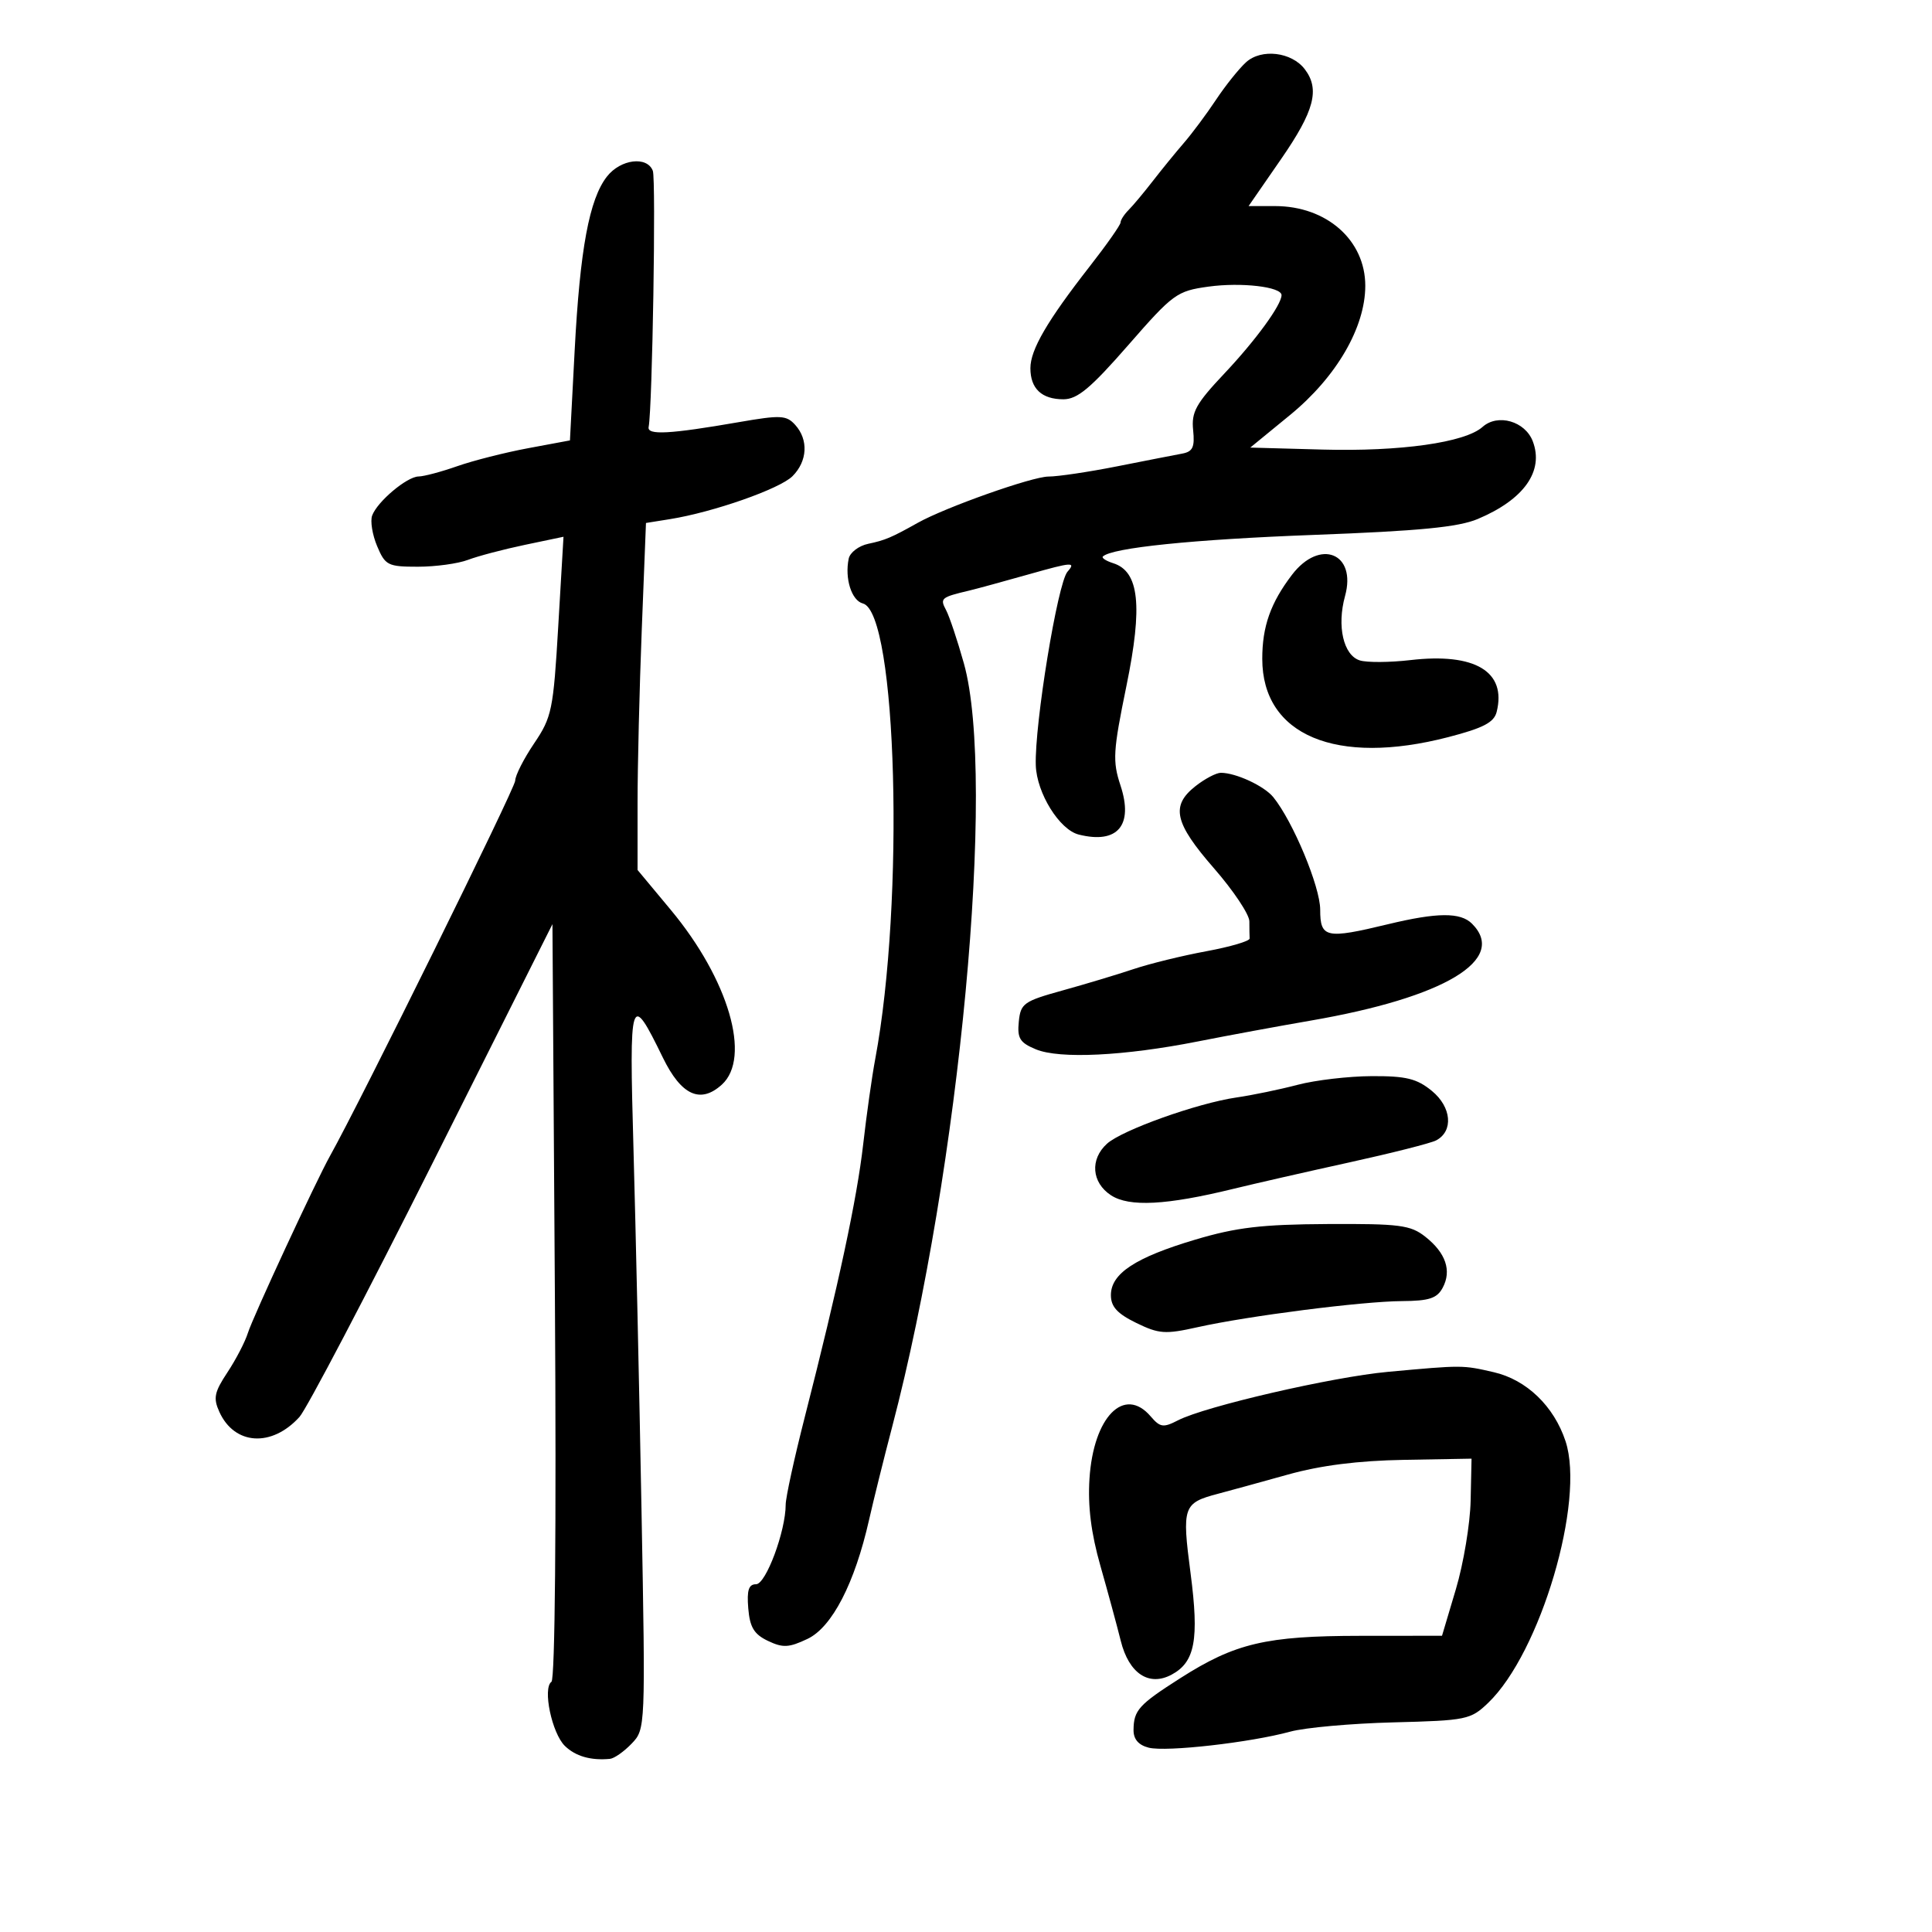 <svg xmlns="http://www.w3.org/2000/svg" width="300" height="300" viewBox="0 0 300 300" version="1.1">
	<path d="M 193.478 9.673 C 192.375 10.678, 190.277 13.300, 188.817 15.500 C 187.357 17.700, 185.113 20.713, 183.831 22.195 C 182.549 23.677, 180.375 26.344, 179 28.121 C 177.625 29.898, 175.938 31.916, 175.250 32.605 C 174.563 33.293, 174 34.167, 174 34.545 C 174 34.923, 171.845 37.993, 169.210 41.366 C 162.626 49.797, 160 54.303, 160 57.168 C 160 60.348, 161.753 62, 165.127 62 C 167.297 62, 169.348 60.288, 175.177 53.611 C 182.166 45.604, 182.735 45.189, 187.646 44.508 C 192.737 43.803, 199.003 44.533, 198.996 45.829 C 198.988 47.352, 194.984 52.841, 190.118 58 C 185.701 62.685, 184.982 63.986, 185.269 66.780 C 185.542 69.441, 185.218 70.133, 183.553 70.440 C 182.424 70.649, 177.890 71.535, 173.477 72.410 C 169.065 73.284, 164.261 74, 162.803 74 C 160.291 74, 146.803 78.777, 142.500 81.190 C 138.432 83.472, 137.442 83.891, 134.823 84.440 C 133.351 84.749, 131.984 85.789, 131.785 86.751 C 131.148 89.829, 132.230 93.248, 133.987 93.707 C 139.289 95.093, 140.505 139.937, 135.905 164.449 C 135.394 167.171, 134.553 173.126, 134.035 177.683 C 133.073 186.149, 130.216 199.491, 124.957 220.073 C 123.331 226.439, 122 232.544, 122 233.642 C 122 237.753, 118.931 246, 117.401 246 C 116.254 246, 115.956 246.923, 116.190 249.743 C 116.433 252.682, 117.089 253.767, 119.242 254.794 C 121.570 255.904, 122.498 255.857, 125.390 254.485 C 129.194 252.680, 132.721 245.857, 134.948 236 C 135.631 232.975, 137.252 226.450, 138.550 221.500 C 149.042 181.499, 154.718 121.006, 149.669 103 C 148.667 99.425, 147.421 95.702, 146.901 94.727 C 145.927 92.903, 146.121 92.740, 150.500 91.705 C 151.600 91.445, 155.821 90.292, 159.880 89.144 C 166.511 87.267, 167.107 87.230, 165.757 88.778 C 164.226 90.533, 160.631 112.498, 160.837 118.838 C 160.977 123.143, 164.508 128.839, 167.504 129.590 C 173.536 131.104, 176.036 128.169, 173.991 121.972 C 172.739 118.178, 172.829 116.665, 174.915 106.493 C 177.467 94.051, 176.894 88.736, 172.863 87.456 C 171.755 87.105, 171.030 86.637, 171.251 86.416 C 172.607 85.060, 185.313 83.757, 204 83.059 C 220.399 82.446, 226.440 81.861, 229.463 80.590 C 236.643 77.572, 239.771 73.158, 238.011 68.528 C 236.822 65.401, 232.569 64.182, 230.210 66.292 C 227.496 68.720, 217.434 70.141, 205.321 69.808 L 194.142 69.500 200.321 64.440 C 207.516 58.547, 212 50.842, 212 44.371 C 212 37.299, 205.999 32, 197.990 32 L 193.880 32 198.940 24.681 C 204.093 17.226, 204.977 13.871, 202.610 10.753 C 200.567 8.061, 195.858 7.505, 193.478 9.673 M 94.256 27.402 C 91.504 30.901, 90.059 38.675, 89.232 54.444 L 88.500 68.387 82 69.598 C 78.425 70.264, 73.475 71.520, 71 72.390 C 68.525 73.259, 65.825 73.978, 65 73.987 C 63.198 74.006, 58.590 77.881, 57.788 80.052 C 57.473 80.906, 57.819 83.044, 58.559 84.802 C 59.816 87.792, 60.228 88, 64.887 88 C 67.627 88, 71.130 87.521, 72.670 86.935 C 74.210 86.350, 78.177 85.303, 81.485 84.609 L 87.500 83.348 86.686 97.218 C 85.922 110.249, 85.695 111.352, 82.936 115.439 C 81.321 117.832, 80 120.436, 80 121.226 C 80 122.361, 55.972 171.046, 51.240 179.500 C 49.065 183.385, 39.255 204.534, 38.490 206.987 C 38.064 208.355, 36.635 211.105, 35.316 213.099 C 33.273 216.186, 33.088 217.099, 34.069 219.252 C 36.419 224.410, 42.196 224.769, 46.500 220.025 C 47.600 218.812, 56.889 201.098, 67.142 180.660 L 85.784 143.500 86.168 202 C 86.398 237.078, 86.182 260.760, 85.629 261.150 C 84.228 262.137, 85.698 269.150, 87.718 271.111 C 89.369 272.715, 91.749 273.397, 94.711 273.115 C 95.377 273.052, 96.893 271.988, 98.080 270.750 C 100.231 268.508, 100.237 268.383, 99.613 234.500 C 99.269 215.800, 98.710 190.600, 98.369 178.500 C 97.692 154.423, 97.872 153.859, 102.930 164.230 C 105.784 170.082, 108.749 171.442, 112.082 168.425 C 116.699 164.248, 113.152 152.091, 104.165 141.294 L 99 135.088 99 124.704 C 99 118.992, 99.294 106.869, 99.653 97.763 L 100.306 81.207 104.014 80.614 C 110.749 79.537, 121.084 75.916, 123.058 73.942 C 125.387 71.613, 125.563 68.279, 123.479 65.977 C 122.113 64.467, 121.221 64.424, 114.729 65.550 C 103.976 67.414, 100.467 67.605, 100.720 66.309 C 101.301 63.328, 101.881 27.852, 101.370 26.522 C 100.479 24.200, 96.375 24.708, 94.256 27.402 M 200.620 89.254 C 197.297 93.611, 195.999 97.282, 196.004 102.315 C 196.014 114.169, 207.464 118.978, 224.903 114.455 C 230.328 113.048, 231.989 112.182, 232.400 110.544 C 233.969 104.291, 229.053 101.333, 219.025 102.497 C 215.789 102.873, 212.241 102.894, 211.141 102.545 C 208.603 101.739, 207.569 97.220, 208.856 92.558 C 210.700 85.882, 204.951 83.576, 200.620 89.254 M 185.635 122.073 C 181.758 125.122, 182.353 127.773, 188.500 134.821 C 191.525 138.290, 194 141.999, 194 143.064 C 194 144.129, 194.019 145.328, 194.042 145.729 C 194.066 146.131, 191.045 147.020, 187.329 147.706 C 183.613 148.392, 178.532 149.637, 176.037 150.473 C 173.541 151.310, 168.575 152.805, 165 153.796 C 158.948 155.474, 158.479 155.808, 158.197 158.656 C 157.942 161.232, 158.361 161.907, 160.861 162.942 C 164.536 164.465, 174.591 163.974, 186 161.715 C 190.675 160.790, 198.550 159.335, 203.500 158.483 C 224.334 154.896, 234.147 149.004, 228.571 143.429 C 226.784 141.641, 223.178 141.666, 215.500 143.520 C 205.888 145.841, 205 145.649, 204.999 141.250 C 204.998 137.689, 200.779 127.564, 197.722 123.789 C 196.309 122.044, 191.912 120, 189.570 120 C 188.855 120, 187.084 120.933, 185.635 122.073 M 201.500 168.447 C 198.750 169.171, 194.475 170.057, 192 170.415 C 185.947 171.293, 174.239 175.474, 171.895 177.595 C 169.222 180.014, 169.501 183.627, 172.512 185.600 C 175.336 187.450, 181.123 187.147, 191.500 184.607 C 194.800 183.799, 202.900 181.952, 209.500 180.503 C 216.100 179.053, 222.175 177.514, 223 177.082 C 225.726 175.653, 225.403 171.901, 222.338 169.394 C 220.004 167.484, 218.346 167.077, 213 167.102 C 209.425 167.118, 204.250 167.724, 201.500 168.447 M 185.589 192.493 C 176.291 195.263, 172.500 197.758, 172.500 201.108 C 172.500 202.900, 173.487 203.982, 176.430 205.419 C 179.959 207.141, 180.930 207.210, 185.930 206.093 C 193.789 204.338, 211.531 202.071, 217.715 202.033 C 221.919 202.006, 223.141 201.605, 224.020 199.962 C 225.445 197.301, 224.500 194.538, 221.306 192.026 C 219.016 190.225, 217.331 190.008, 206.115 190.068 C 195.907 190.123, 191.991 190.586, 185.589 192.493 M 215.500 213.021 C 206.892 213.811, 187.137 218.374, 182.919 220.547 C 180.636 221.723, 180.148 221.653, 178.679 219.938 C 174.568 215.137, 169.785 220.012, 169.173 229.627 C 168.901 233.897, 169.425 238.070, 170.872 243.151 C 172.023 247.193, 173.445 252.433, 174.033 254.794 C 175.292 259.855, 178.403 261.925, 181.921 260.042 C 185.565 258.092, 186.219 254.601, 184.870 244.290 C 183.515 233.938, 183.706 233.386, 189.128 231.953 C 190.982 231.463, 195.875 230.119, 200 228.966 C 205.082 227.546, 210.885 226.810, 218 226.685 L 228.500 226.500 228.360 233.022 C 228.283 236.609, 227.252 242.796, 226.068 246.772 L 223.915 254 211.208 254.011 C 196.590 254.023, 191.813 255.146, 183.300 260.570 C 176.822 264.698, 176.037 265.567, 176.015 268.642 C 176.005 270.071, 176.793 270.982, 178.385 271.382 C 181.105 272.064, 194.157 270.582, 200.348 268.888 C 202.632 268.263, 209.841 267.615, 216.369 267.449 C 227.734 267.159, 228.359 267.031, 231.081 264.422 C 239.198 256.646, 246.165 233.091, 243.098 223.797 C 241.299 218.346, 237.040 214.247, 231.957 213.076 C 227.094 211.955, 227.120 211.955, 215.500 213.021" stroke="none" fill="black" fill-rule="evenodd"/>
</svg>